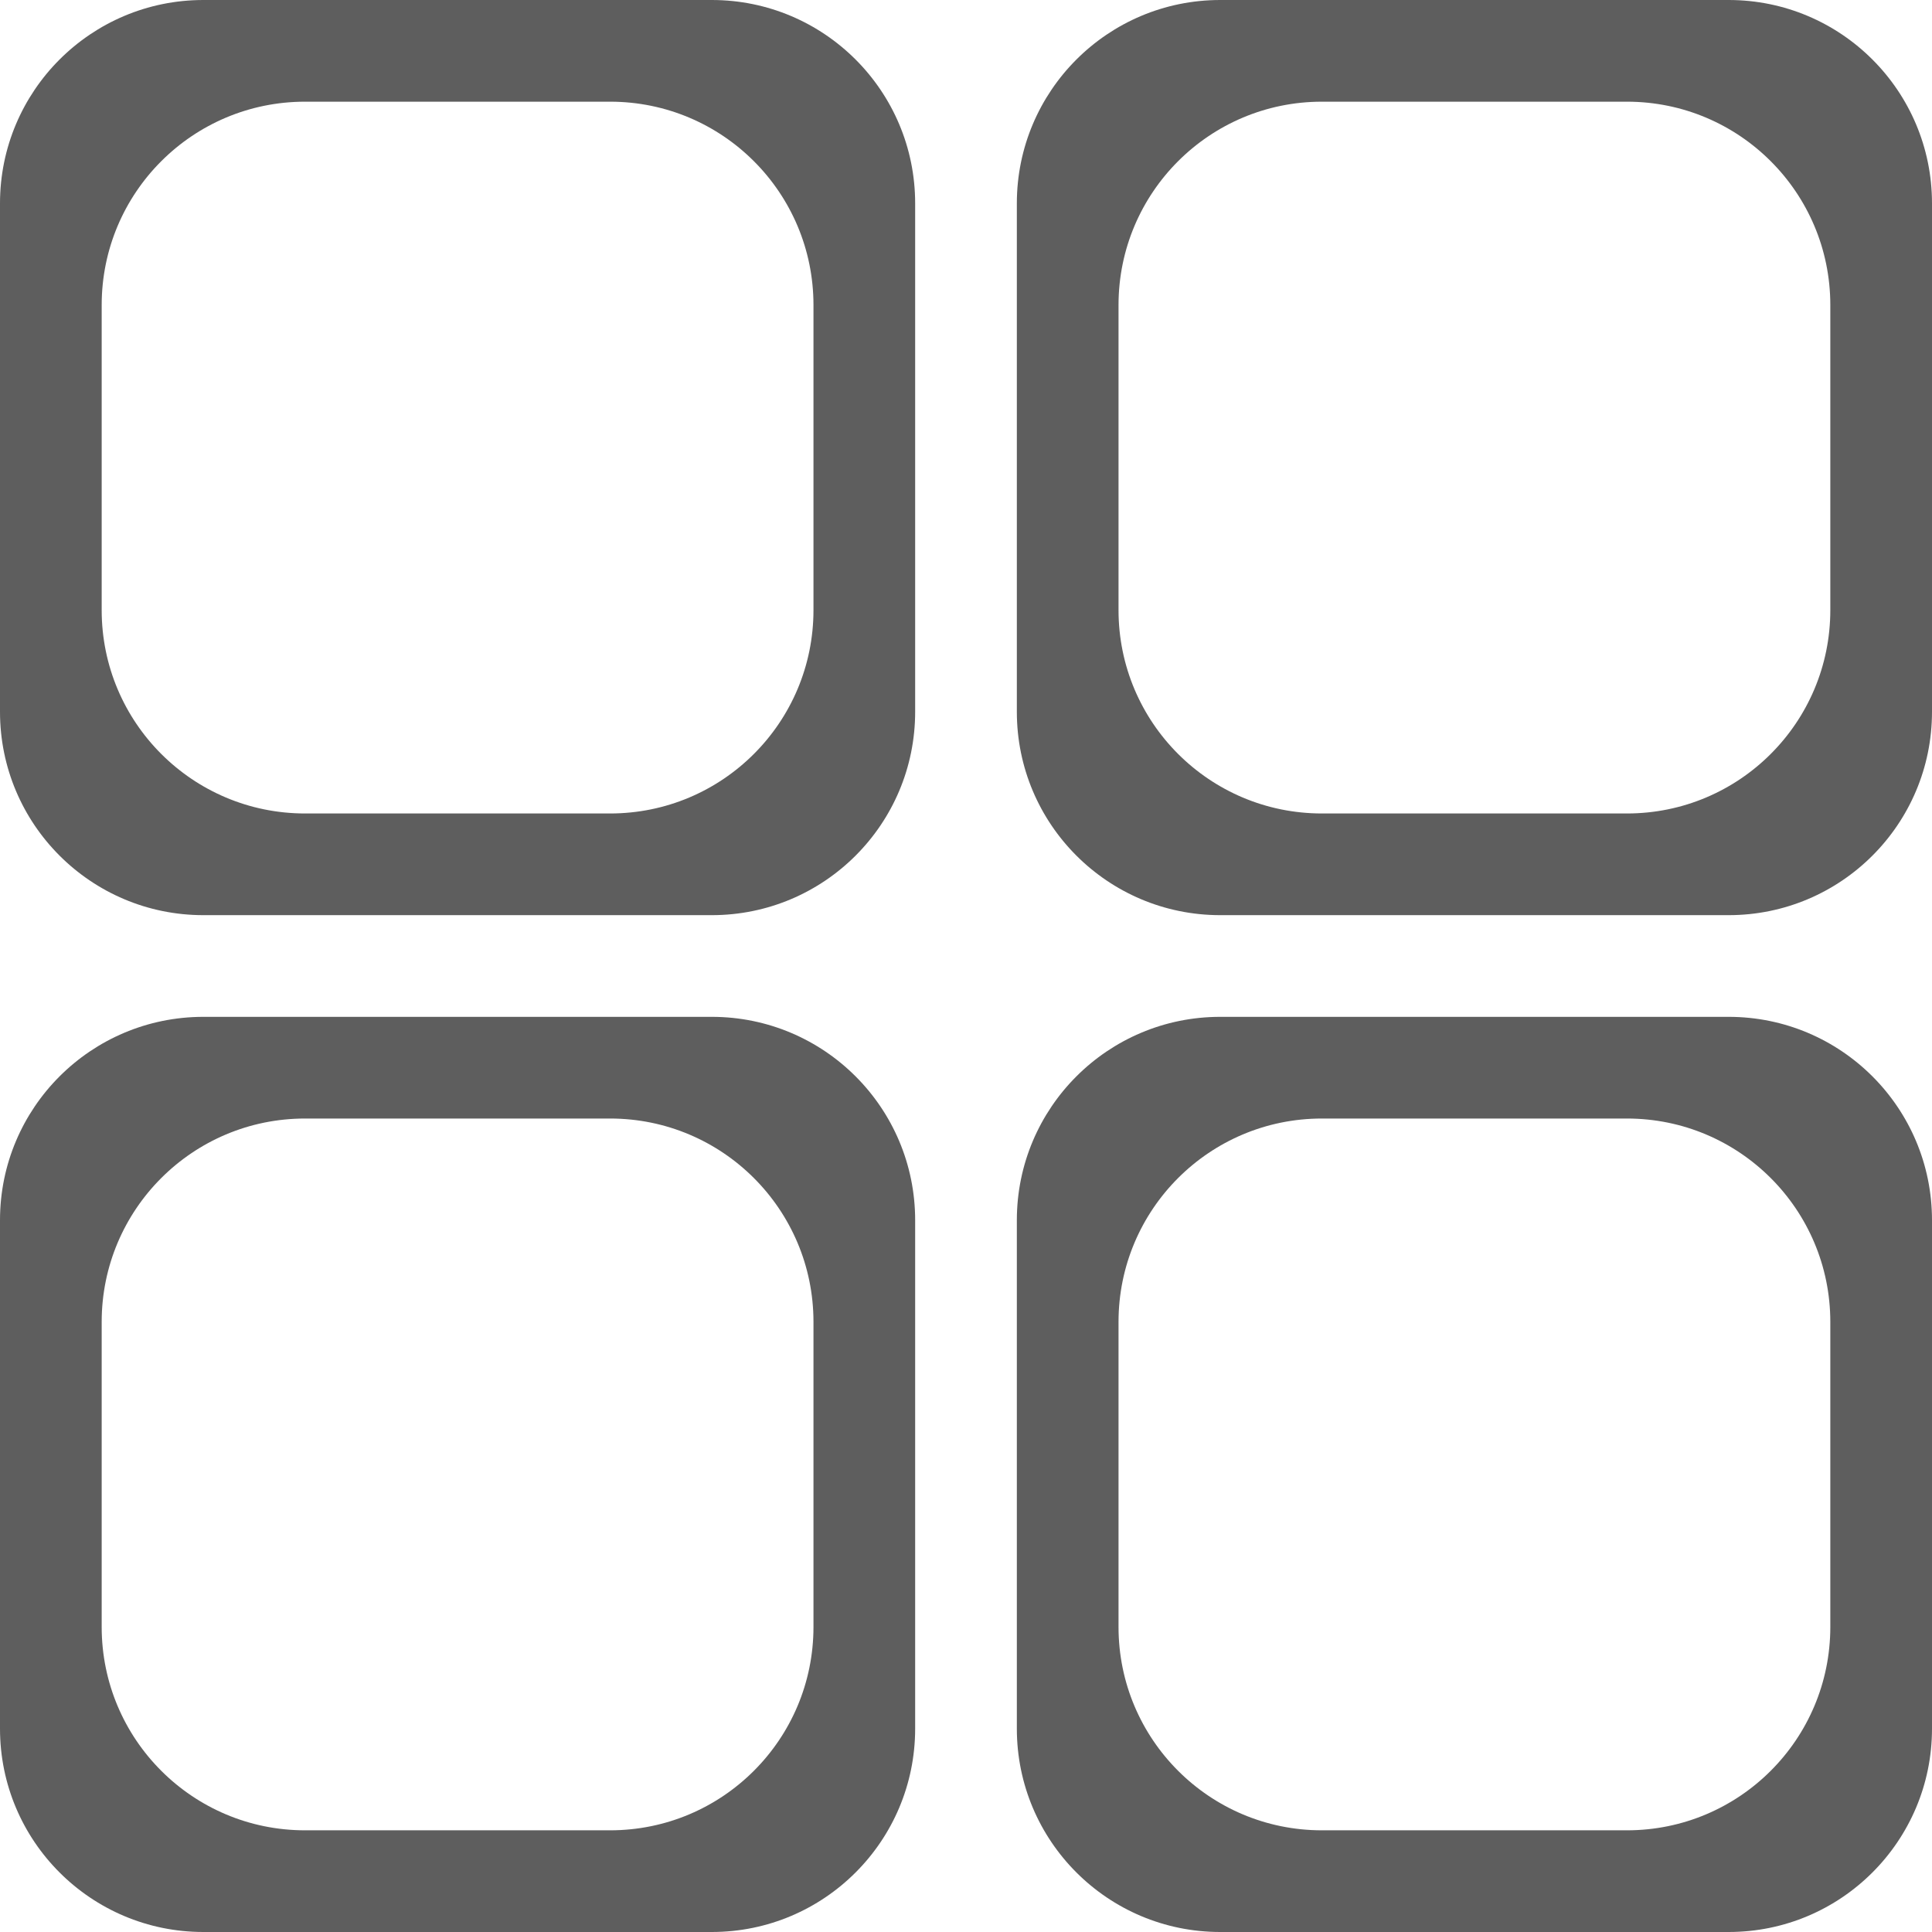 <svg width="19" height="19" viewBox="0 0 19 19" fill="none" xmlns="http://www.w3.org/2000/svg">
<path fill-rule="evenodd" clip-rule="evenodd" d="M2 0C0.895 0 0 0.895 0 2V7C0 8.105 0.895 9 2 9H7C8.105 9 9 8.105 9 7V2C9 0.895 8.105 0 7 0H2ZM3 1C1.895 1 1 1.895 1 3V6C1 7.105 1.895 8 3 8H6C7.105 8 8 7.105 8 6V3C8 1.895 7.105 1 6 1H3Z" fill="#5E5E5E"/>
<path fill-rule="evenodd" clip-rule="evenodd" d="M12 0C10.895 0 10 0.895 10 2V7C10 8.105 10.895 9 12 9H17C18.105 9 19 8.105 19 7V2C19 0.895 18.105 0 17 0H12ZM13 1C11.895 1 11 1.895 11 3V6C11 7.105 11.895 8 13 8H16C17.105 8 18 7.105 18 6V3C18 1.895 17.105 1 16 1H13Z" fill="#5E5E5E"/>
<path fill-rule="evenodd" clip-rule="evenodd" d="M12 10C10.895 10 10 10.895 10 12V17C10 18.105 10.895 19 12 19H17C18.105 19 19 18.105 19 17V12C19 10.895 18.105 10 17 10H12ZM13 11C11.895 11 11 11.895 11 13V16C11 17.105 11.895 18 13 18H16C17.105 18 18 17.105 18 16V13C18 11.895 17.105 11 16 11H13Z" fill="#5E5E5E"/>
<path fill-rule="evenodd" clip-rule="evenodd" d="M2 10C0.895 10 0 10.895 0 12V17C0 18.105 0.895 19 2 19H7C8.105 19 9 18.105 9 17V12C9 10.895 8.105 10 7 10H2ZM3 11C1.895 11 1 11.895 1 13V16C1 17.105 1.895 18 3 18H6C7.105 18 8 17.105 8 16V13C8 11.895 7.105 11 6 11H3Z" fill="#5E5E5E"/>
</svg>
